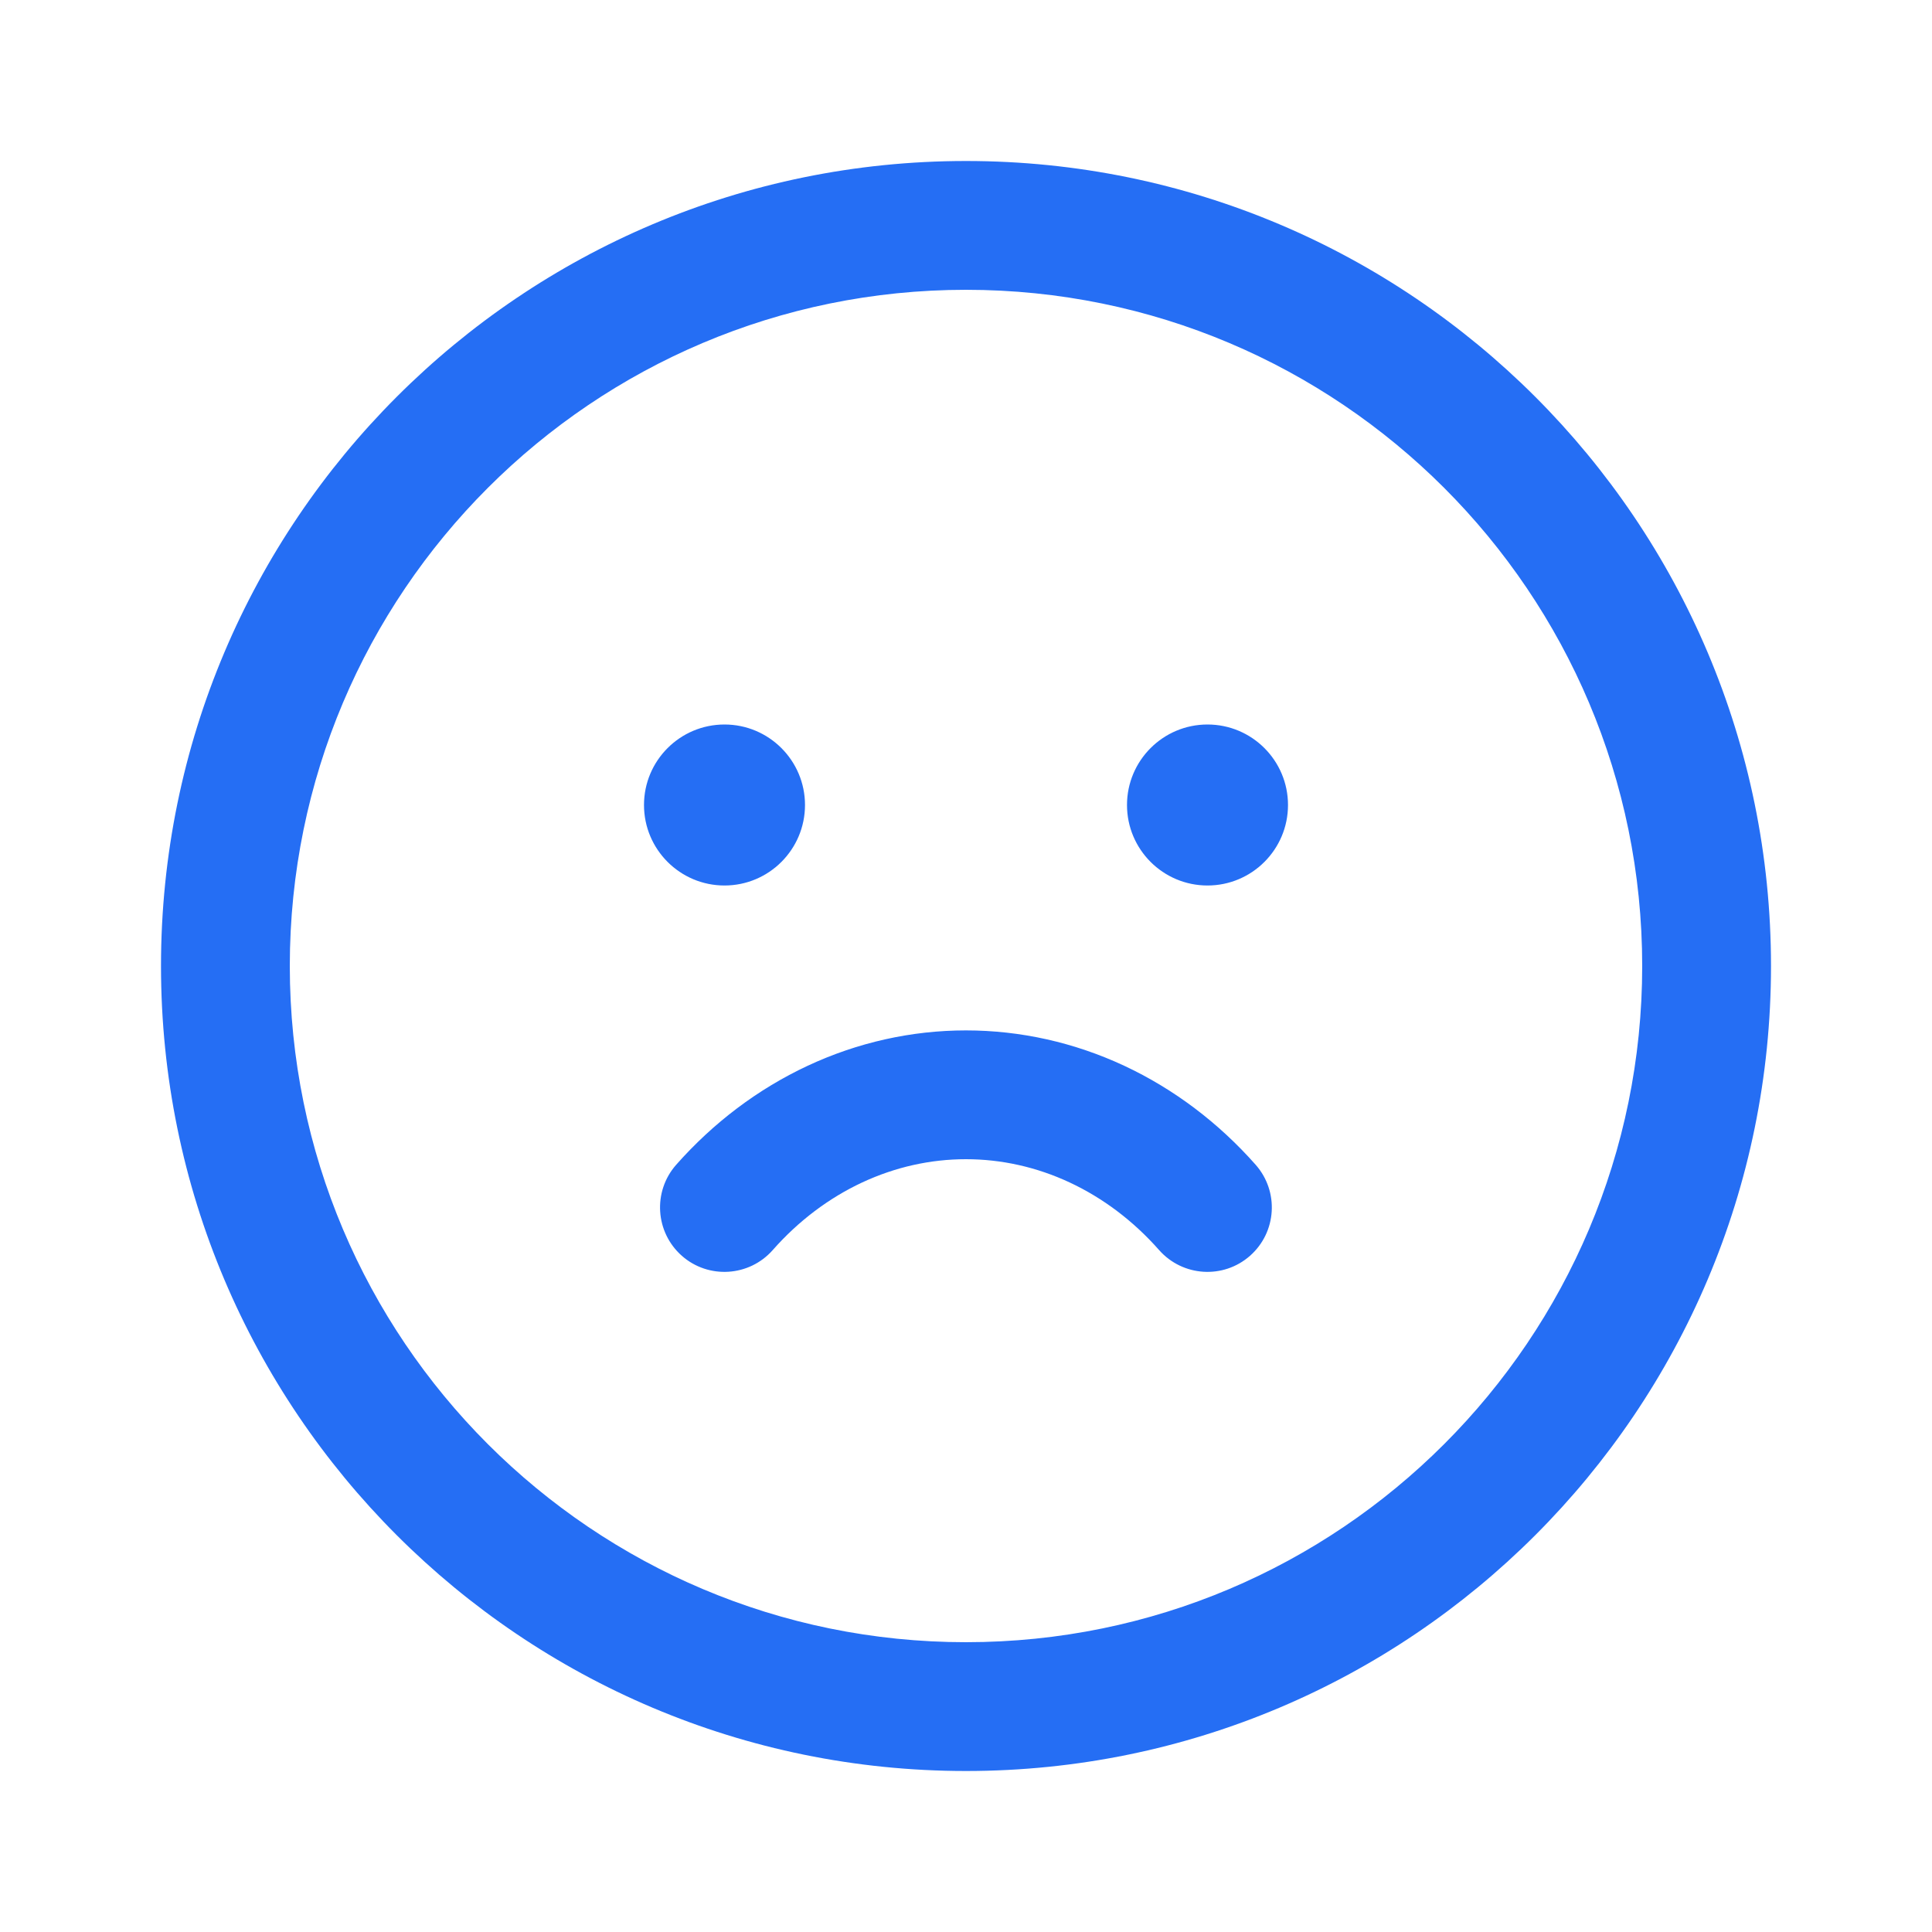 <svg width="24" height="24" viewBox="0 0 24 24" fill="none" xmlns="http://www.w3.org/2000/svg">
<path fill-rule="evenodd" clip-rule="evenodd" d="M2 12C2 17.523 6.477 22 12 22C17.523 22 22 17.523 22 12C22 6.477 17.523 2 12 2C6.477 2 2 6.477 2 12ZM12 20.4C7.361 20.4 3.6 16.639 3.6 12C3.6 7.361 7.361 3.6 12 3.6C16.639 3.6 20.4 7.361 20.4 12C20.4 16.639 16.639 20.4 12 20.4ZM10 10C10 10.552 9.552 11 9 11C8.448 11 8 10.552 8 10C8 9.448 8.448 9 9 9C9.552 9 10 9.448 10 10ZM10.71 14.689C11.122 14.497 11.559 14.4 11.999 14.4C12.439 14.4 12.877 14.497 13.288 14.689C13.699 14.881 14.078 15.165 14.399 15.529C14.692 15.86 15.197 15.892 15.528 15.6C15.86 15.307 15.891 14.802 15.599 14.47C15.138 13.948 14.583 13.528 13.965 13.239C13.345 12.95 12.677 12.8 11.999 12.8C11.322 12.8 10.653 12.95 10.034 13.239C9.415 13.528 8.86 13.948 8.399 14.47C8.107 14.802 8.139 15.307 8.47 15.6C8.801 15.892 9.307 15.86 9.599 15.529C9.92 15.165 10.299 14.881 10.71 14.689ZM16 10C16 10.552 15.552 11 15 11C14.448 11 14 10.552 14 10C14 9.448 14.448 9 15 9C15.552 9 16 9.448 16 10Z" fill="#256EF4"/>
</svg>
